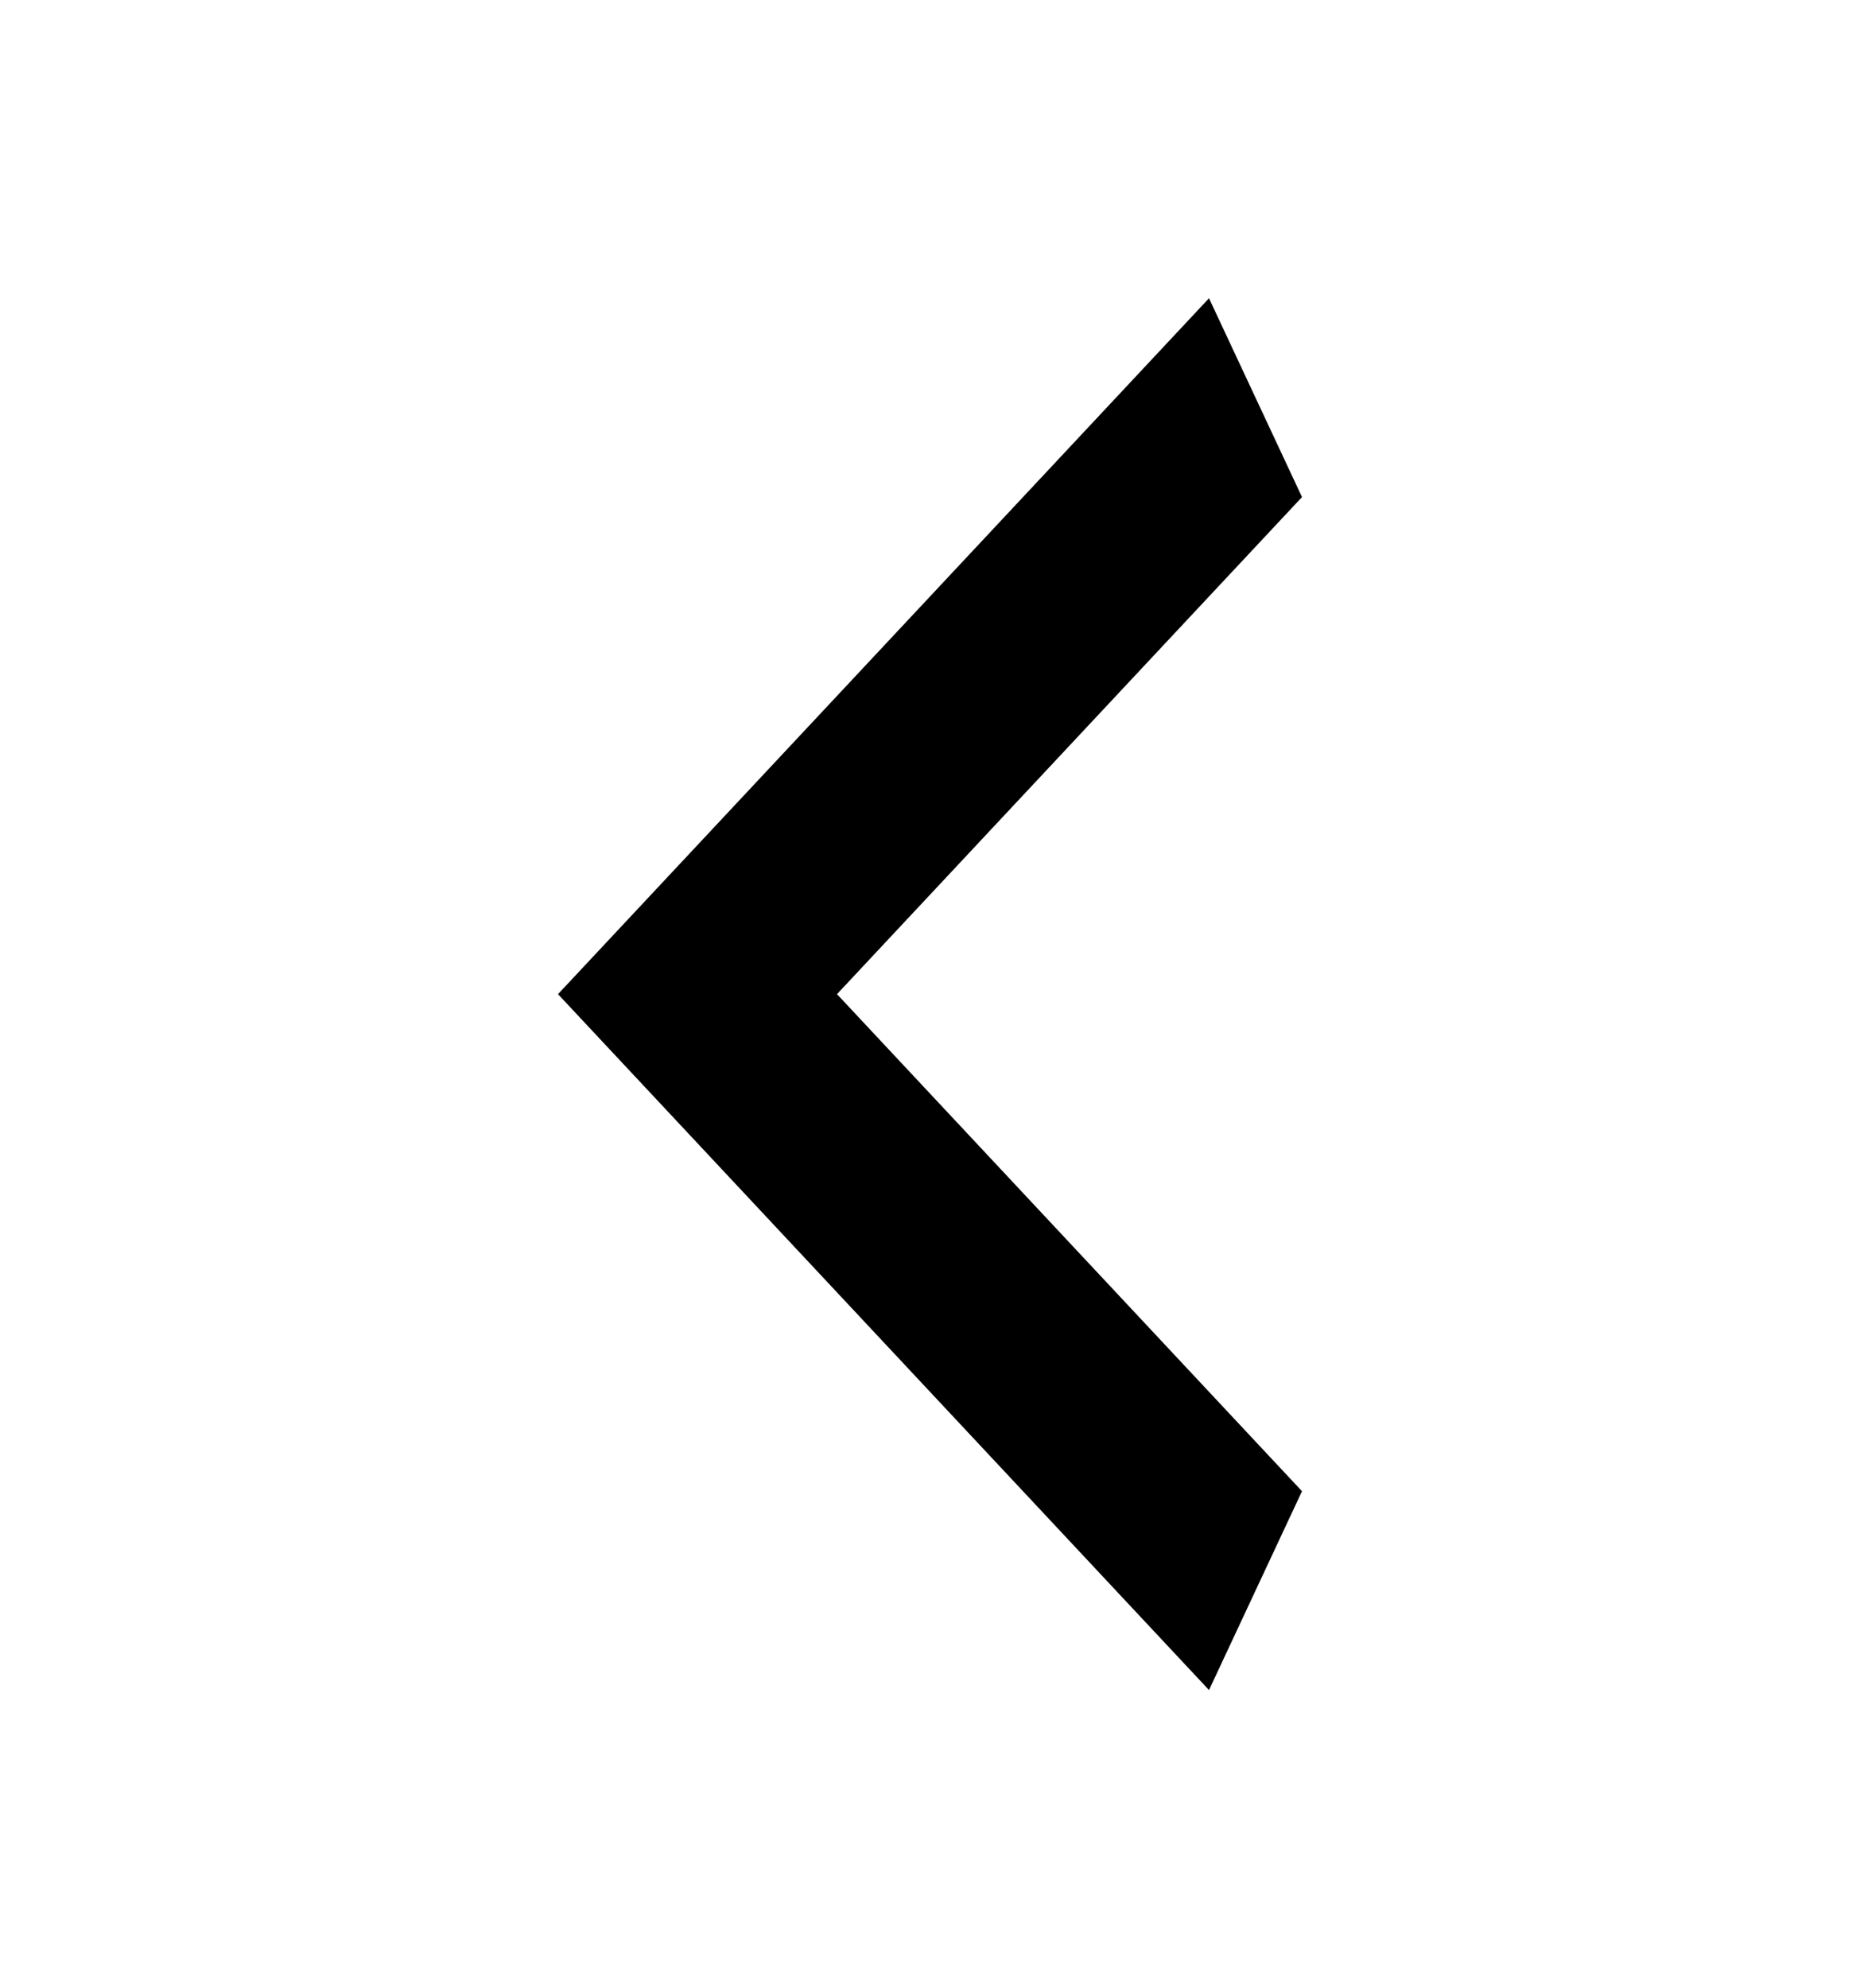 <svg width="29" height="31" viewBox="0 0 29 31" fill="none" xmlns="http://www.w3.org/2000/svg">
<path d="M20.3 7.75L13.05 15.5L20.3 23.25L18.85 26.35L8.7 15.5L18.85 4.65L20.3 7.75Z" fill="black"/>
</svg>
